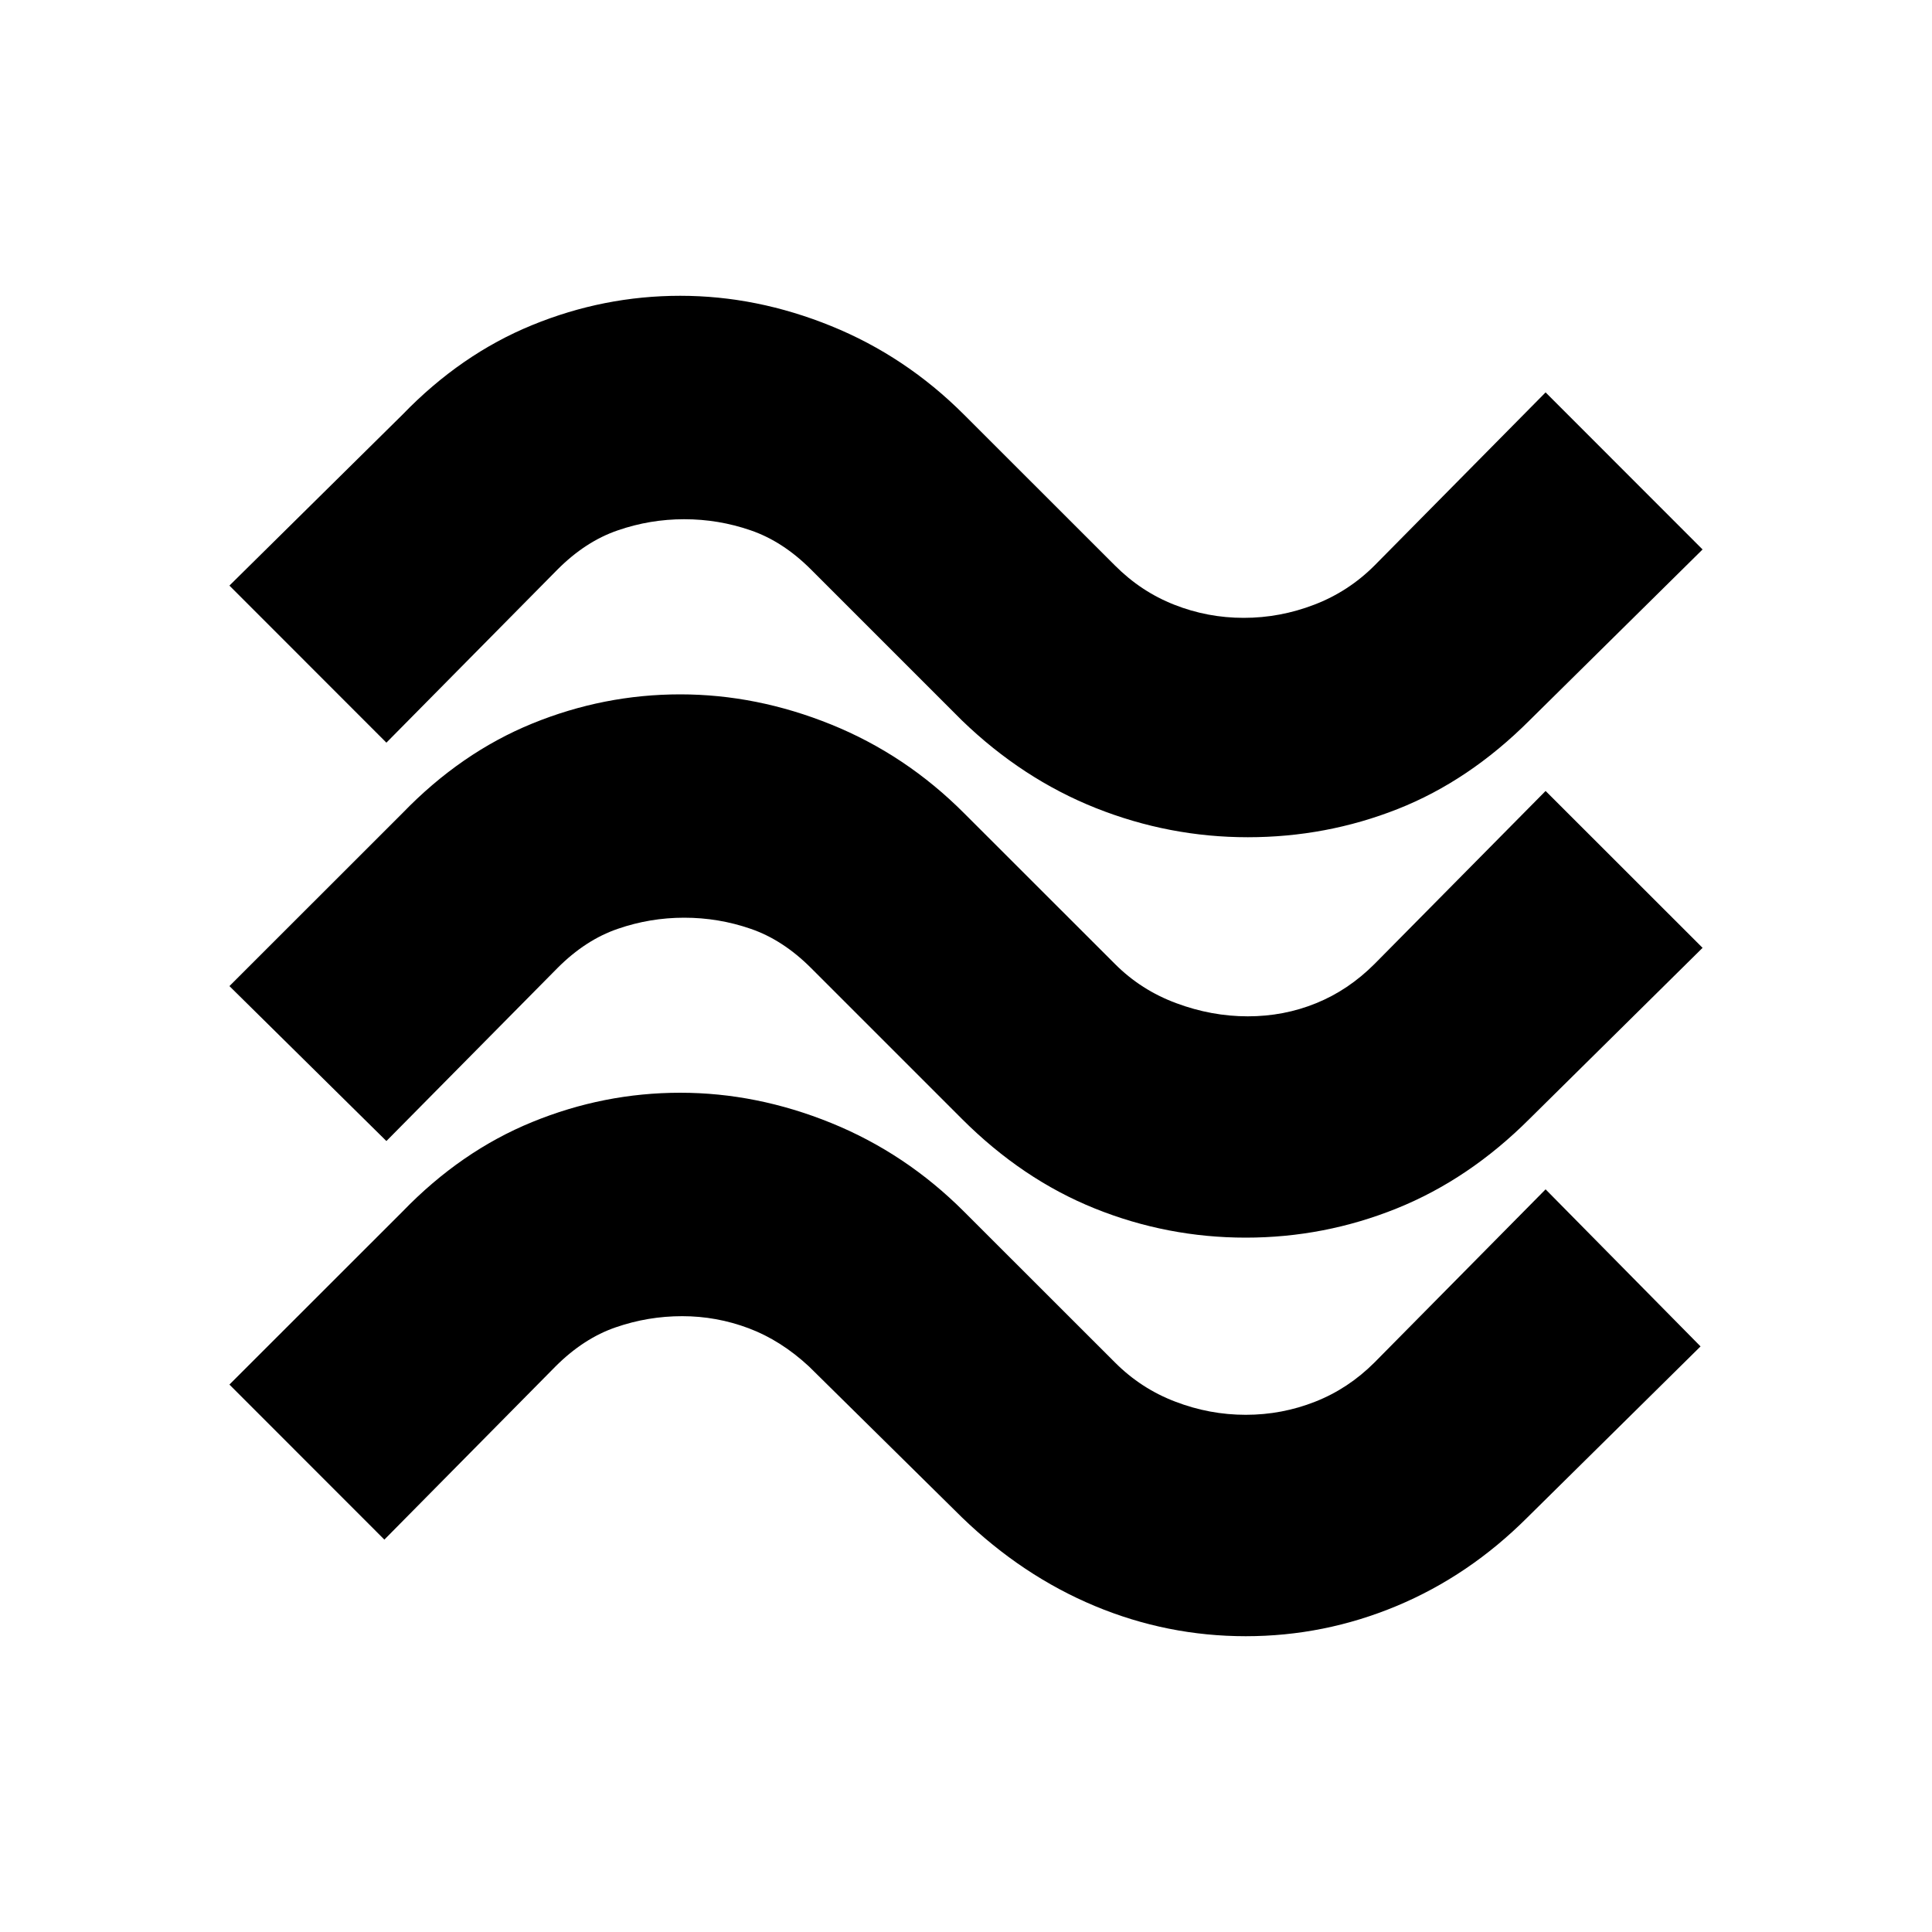 <svg xmlns="http://www.w3.org/2000/svg" height="20" width="20"><path d="M15.833 7.458q-.625.625-1.364.917-.74.292-1.552.292-.813 0-1.573-.302-.761-.303-1.386-.907L8.396 5.896q-.292-.292-.625-.406-.333-.115-.688-.115-.354 0-.687.115-.334.114-.625.406L4 7.688 2.375 6.062l1.792-1.77q.604-.625 1.343-.927.74-.303 1.532-.303.791 0 1.562.313t1.375.917l1.563 1.562q.27.271.614.406.344.136.719.136t.729-.136q.354-.135.625-.406L16 4.062l1.625 1.626Zm0 4.125q-.625.625-1.375.927-.75.302-1.562.302-.813 0-1.563-.302t-1.375-.927l-1.562-1.562q-.292-.292-.625-.406-.333-.115-.688-.115-.354 0-.687.115-.334.114-.625.406L4 11.812l-1.625-1.604 1.792-1.791q.604-.625 1.343-.927.74-.302 1.532-.302.791 0 1.562.312t1.375.917l1.563 1.562q.27.271.635.406.365.136.74.136t.708-.136q.333-.135.604-.406L16 8.188l1.625 1.624Zm-.021 4.125q-.604.604-1.354.917-.75.313-1.562.313-.813 0-1.563-.313t-1.375-.917l-1.583-1.562q-.292-.271-.625-.396t-.688-.125q-.354 0-.687.115-.333.114-.625.406l-1.771 1.792-1.604-1.605 1.792-1.791q.604-.625 1.343-.927.74-.303 1.532-.303.791 0 1.562.313t1.375.917l1.563 1.562q.27.271.625.406.354.136.729.136t.719-.136q.343-.135.614-.406L16 12.312l1.604 1.626Z"/></svg>